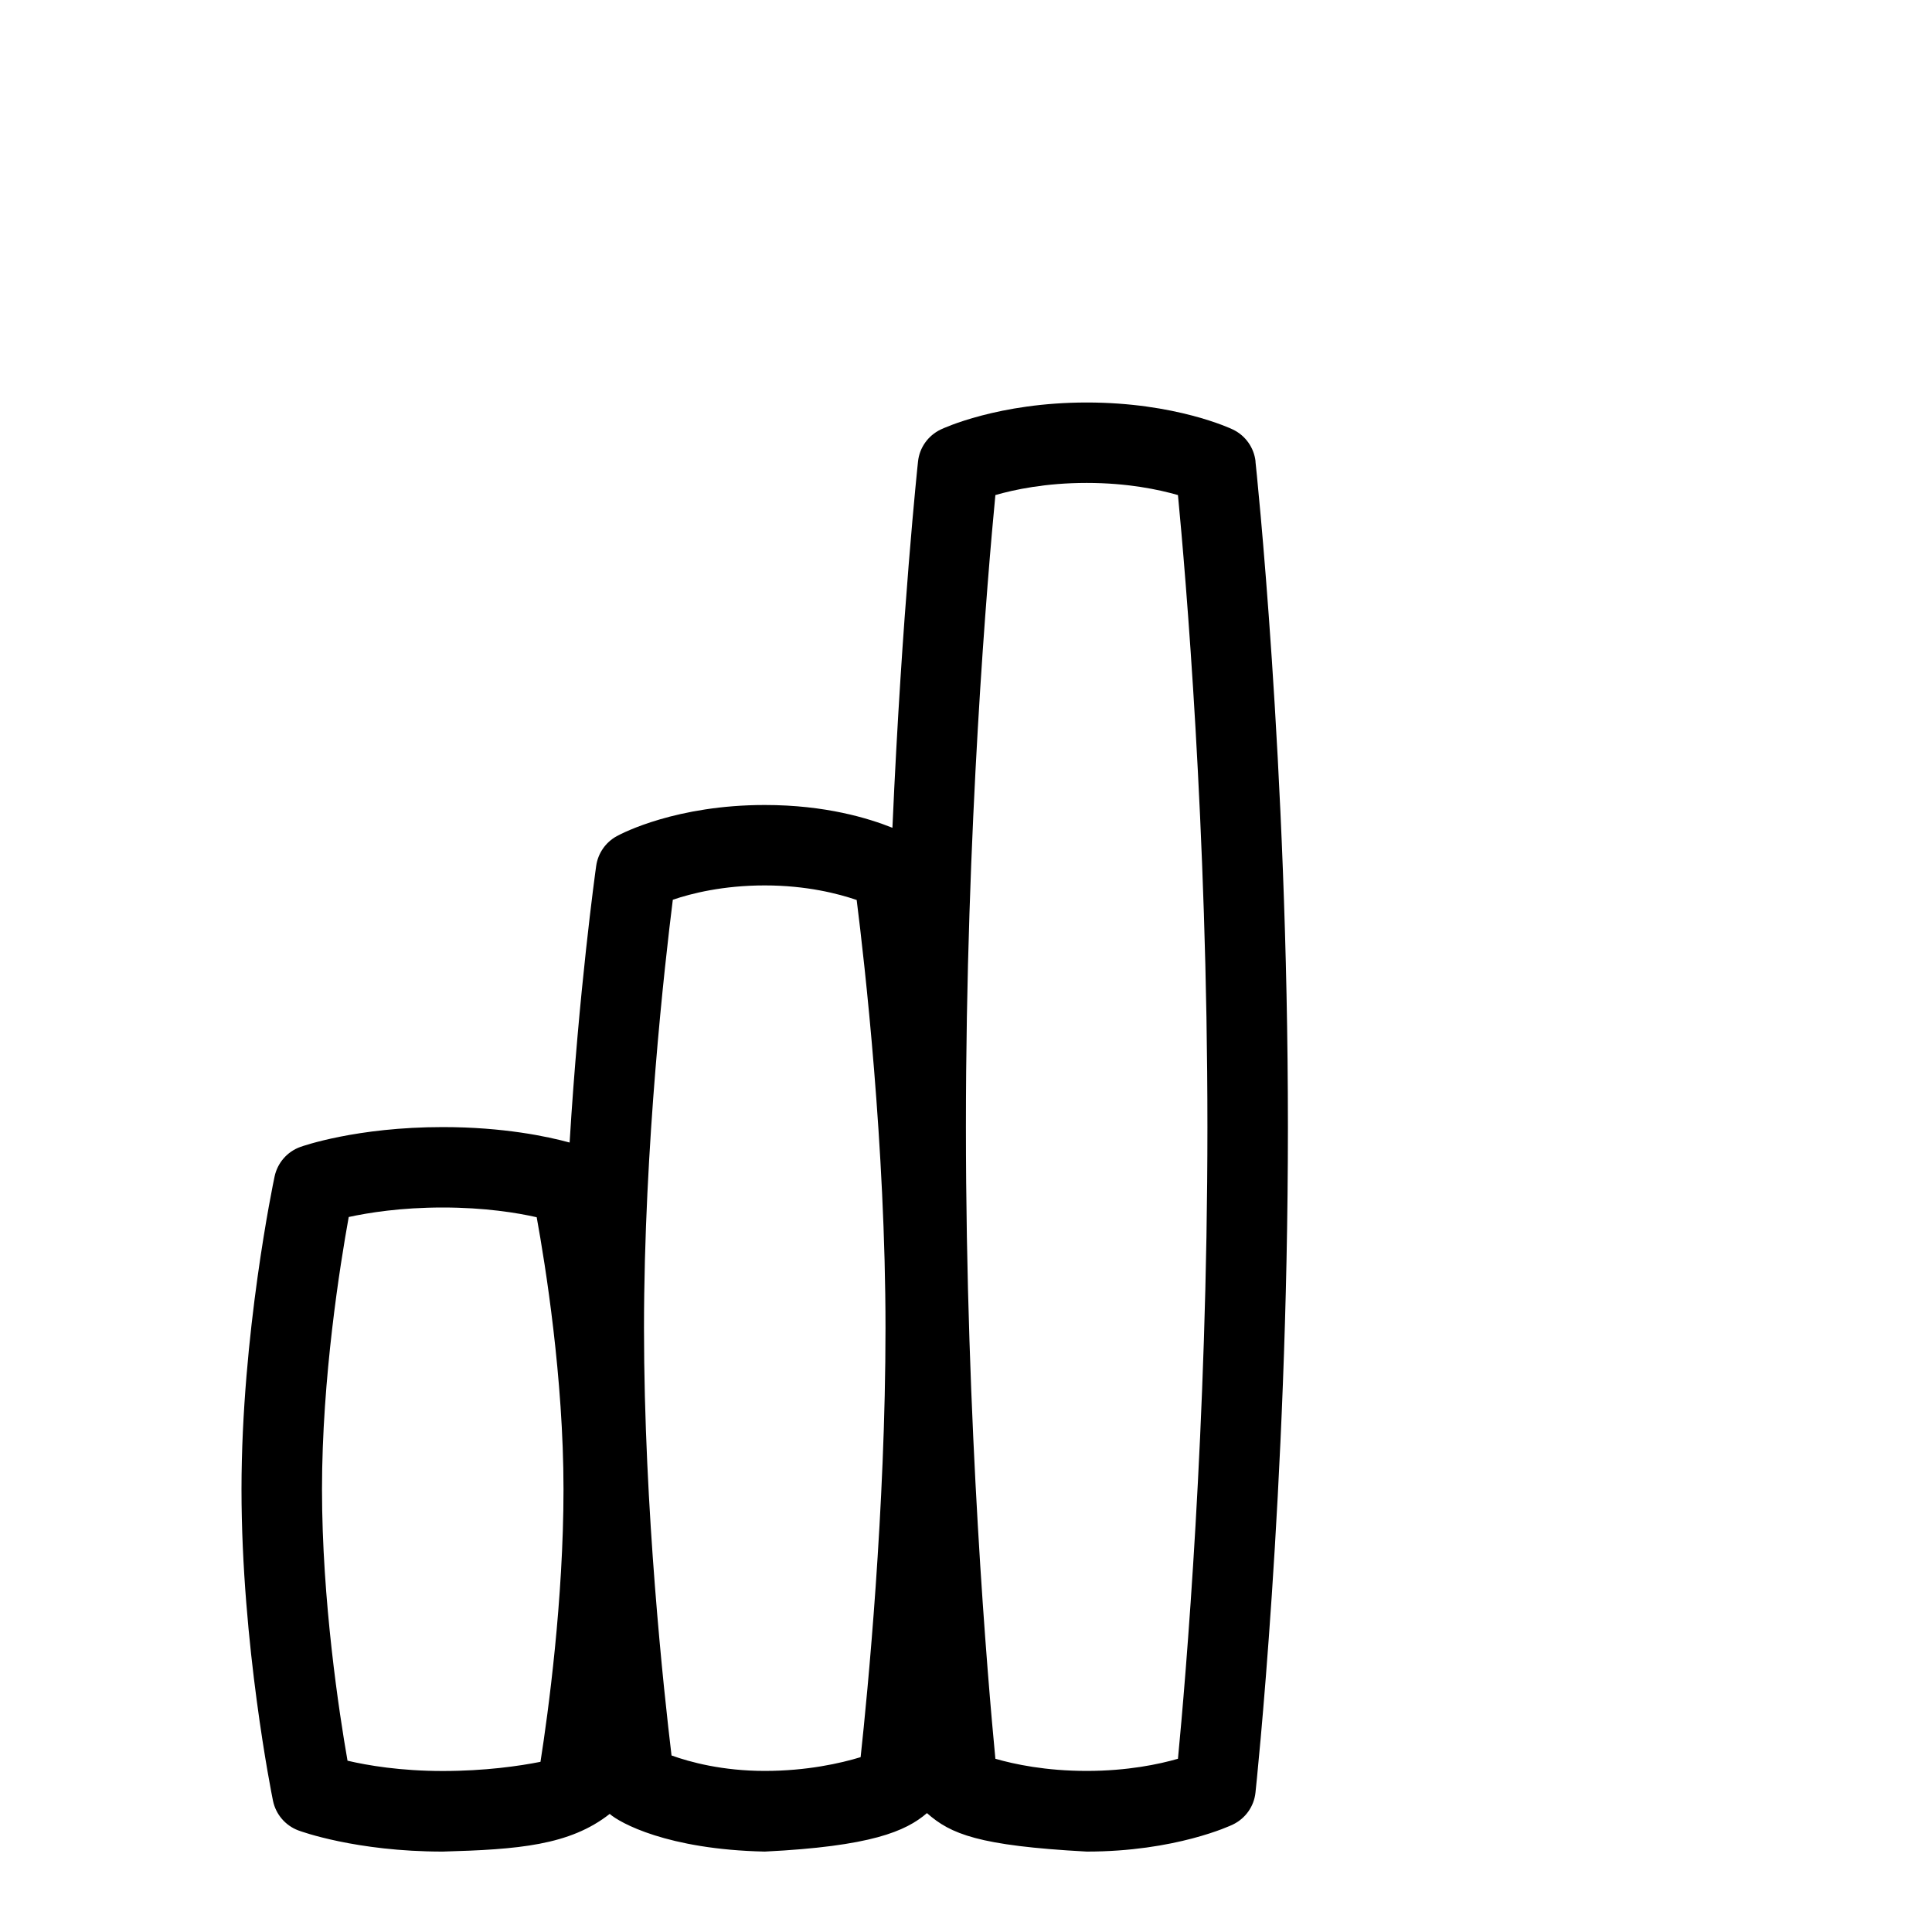 <svg id="Layer_1" viewBox="0 0 24 24" xmlns="http://www.w3.org/2000/svg" data-name="Layer 1"><path d="m15.597 5.733c-.019-.172-.125-.322-.281-.397-.028-.014-.715-.336-1.815-.336s-1.787.322-1.816.336c-.156.075-.263.225-.281.397-.003.026-.201 1.882-.318 4.55-.296-.118-.83-.283-1.585-.283-1.096 0-1.766.347-1.839.387-.139.076-.234.213-.256.37-.012.084-.216 1.558-.33 3.436-.274-.075-.821-.192-1.575-.192-1.075 0-1.743.237-1.771.247-.163.059-.283.198-.319.367-.017.08-.411 1.965-.411 3.886s.375 3.79.391 3.868c.035.169.153.308.315.369.029.011.716.263 1.794.263.936-.026 1.577-.077 2.074-.468.123.109.715.442 1.926.468 1.317-.065 1.751-.251 2.015-.478.294.26.639.405 1.985.478 1.101 0 1.787-.322 1.815-.336.156-.075.263-.225.281-.397.004-.037.403-3.759.403-8.267s-.399-8.23-.403-8.267zm-8.883 16.153c-.262.052-.687.114-1.214.114s-.937-.07-1.183-.128c-.104-.593-.317-1.988-.317-3.372s.224-2.785.332-3.382c.244-.053.646-.118 1.168-.118s.926.066 1.167.121c.108.594.333 1.995.333 3.379 0 1.375-.19 2.774-.286 3.386zm3.977-.058c-.249.076-.667.171-1.191.171s-.928-.109-1.158-.192c-.093-.775-.342-3.049-.342-5.308s.26-4.541.358-5.322c.228-.078.623-.178 1.142-.178s.915.103 1.142.181c.098.778.358 3.061.358 5.319 0 2.242-.222 4.524-.309 5.329zm3.942.02c-.235.068-.626.151-1.134.151s-.899-.083-1.134-.151c-.094-.977-.366-4.142-.366-7.849s.272-6.872.366-7.849c.235-.068.626-.151 1.134-.151s.898.083 1.134.151c.094.976.366 4.142.366 7.849s-.272 6.872-.366 7.849z"/></svg>